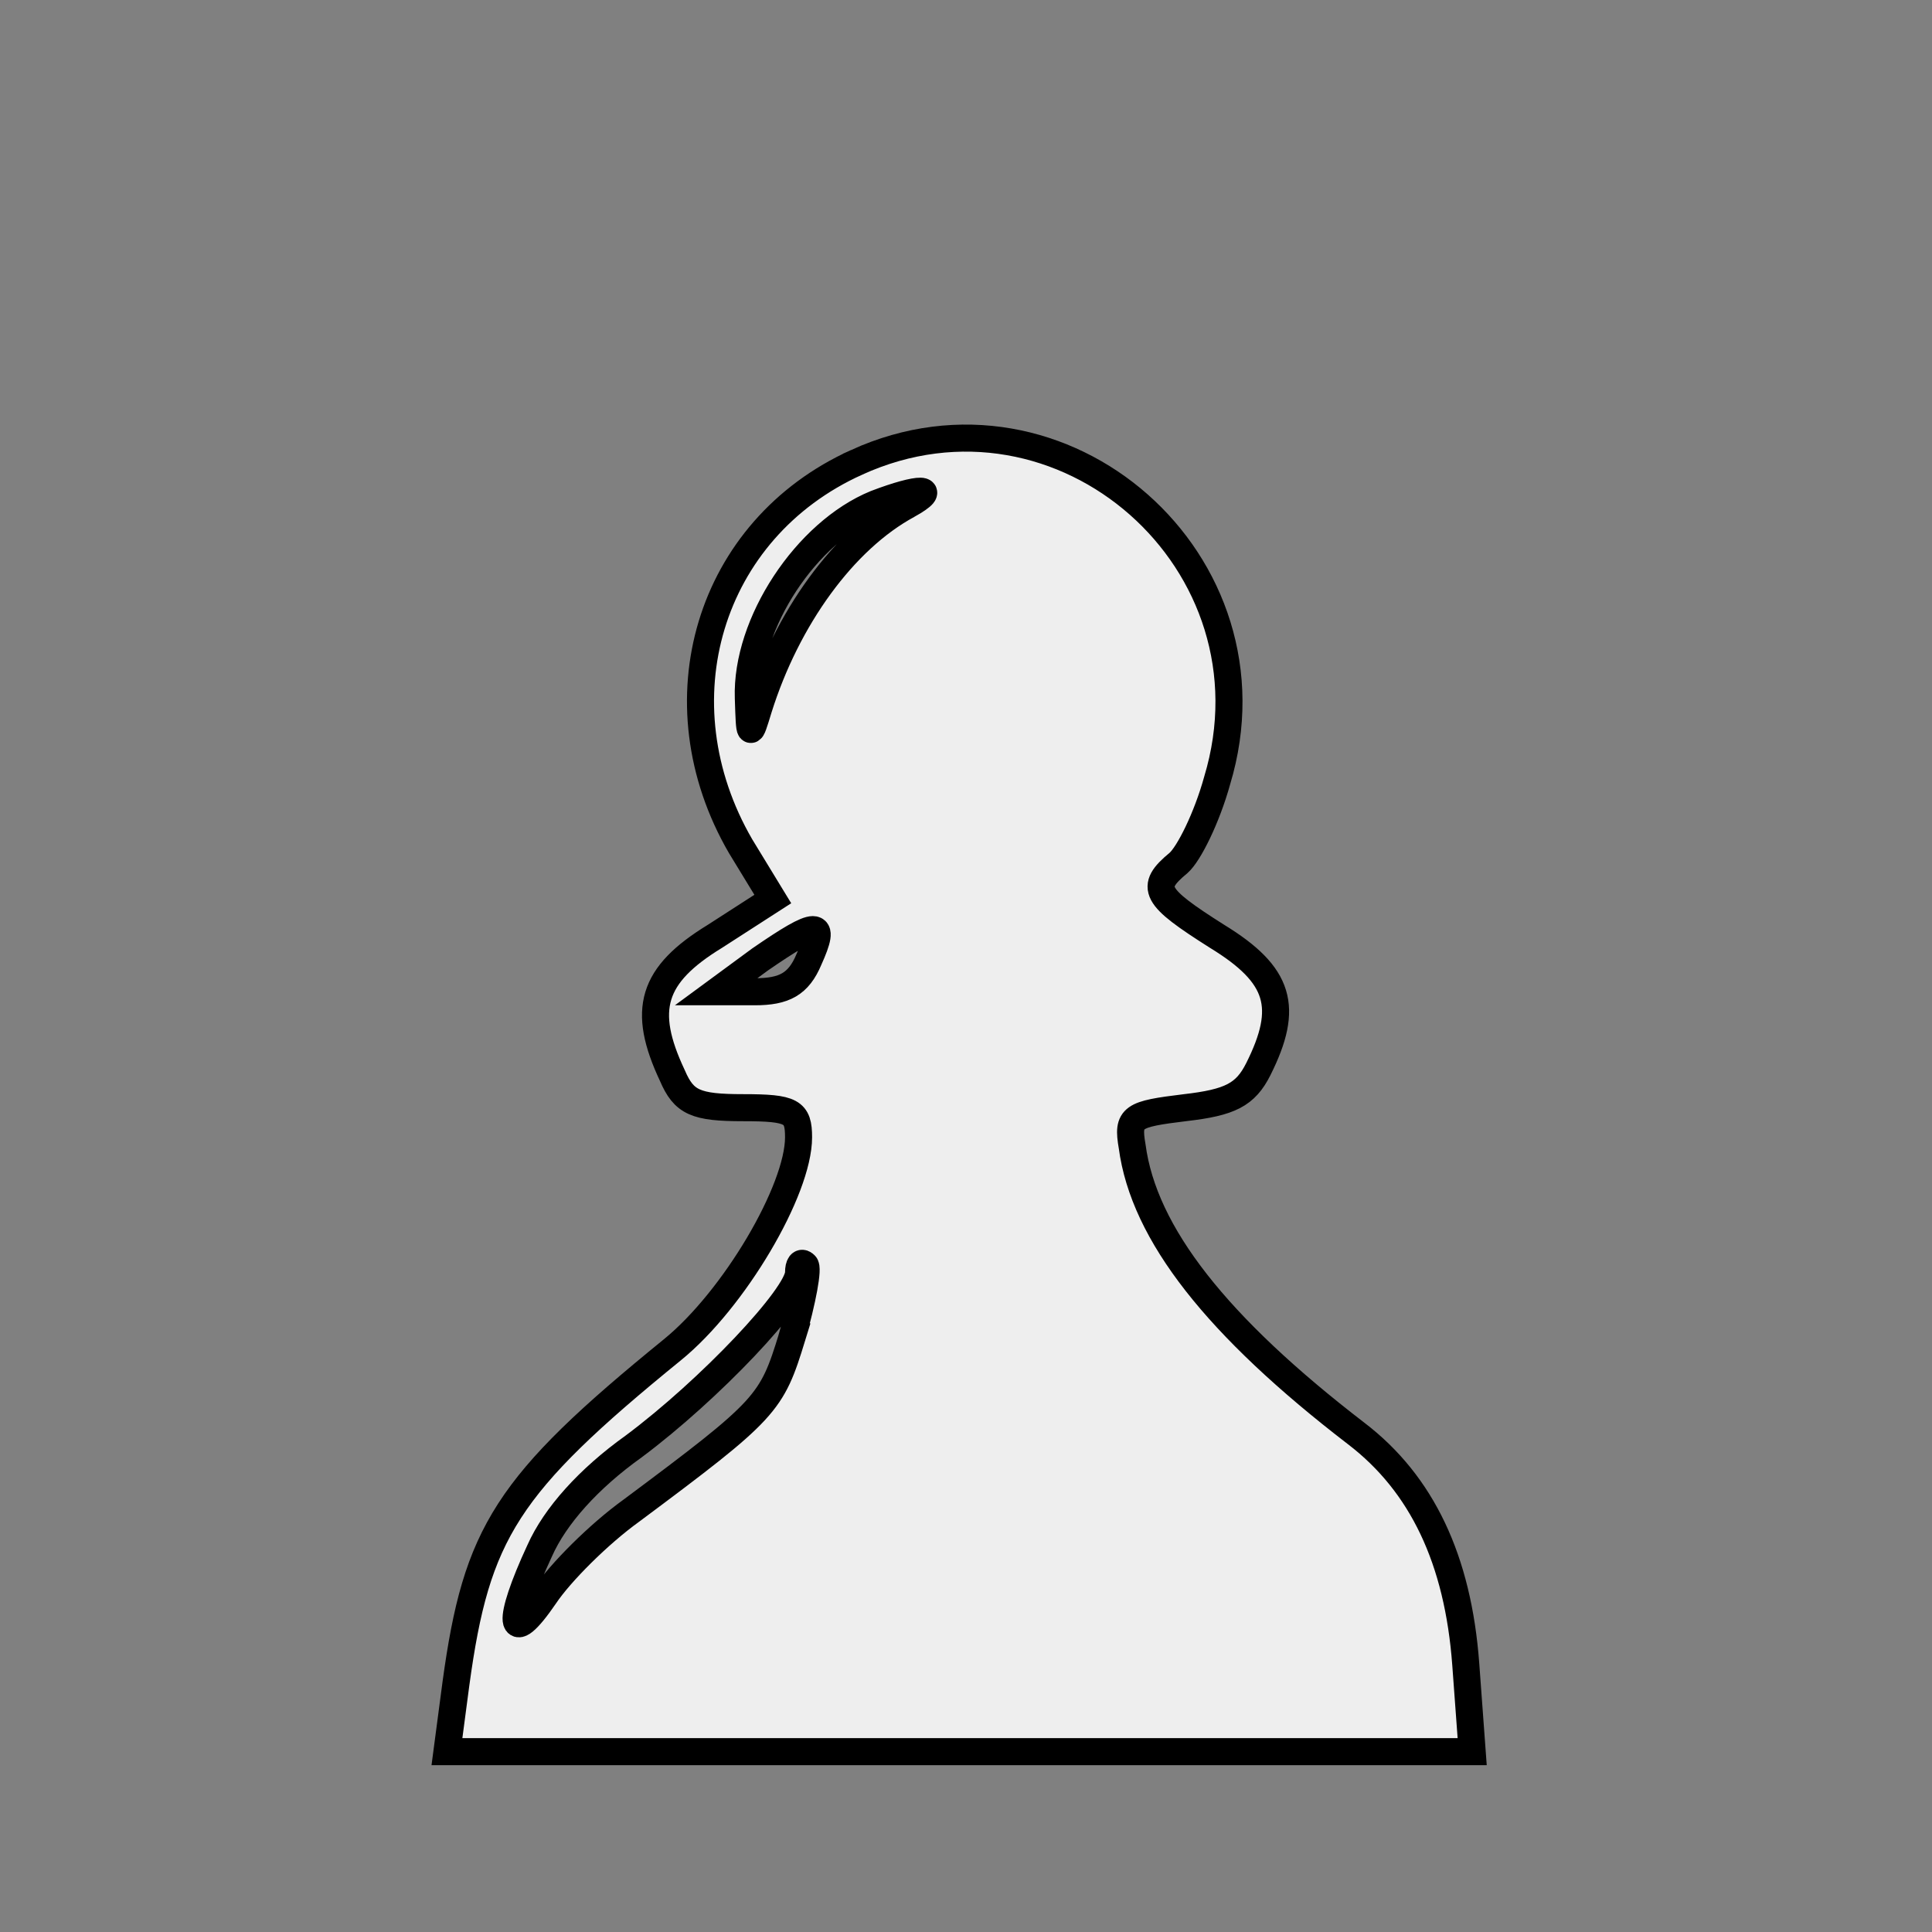 <?xml version="1.0" standalone="no"?>
<!DOCTYPE svg PUBLIC "-//W3C//DTD SVG 20010904//EN" "http://www.w3.org/TR/2001/REC-SVG-20010904/DTD/svg10.dtd">
<svg version="1.0" xmlns="http://www.w3.org/2000/svg"
    width="150pt" height="150pt" viewBox="0 0 150 150"
    preserveAspectRatio="xMidYMid meet">

    <rect x="0" y="0" width="150" height="150" fill="#808080" stroke="none"/>

    <g transform="translate(0,150) scale(0.1,-0.1)"
        fill="#eee" stroke="#000" stroke-width="21">
        <path
            d="M665 1141 c-115 -52 -155 -186 -90 -298 l25 -41 -45 -29 c-49 -30
-57 -57 -33 -108 9 -21 18 -25 55 -25 38 0 43 -3 43 -23 0 -41 -50 -126 -98
-165 -129 -105 -152 -142 -168 -259 l-7 -53 398 0 398 0 -5 68 c-6 81 -34 140
-85 179 -108 83 -165 155 -174 223 -4 23 0 25 41 30 35 4 47 10 57 30 24 48
17 73 -32 103 -49 31 -53 38 -30 57 8 7 22 35 30 64 51 169 -120 320 -280 247z
m40 -33 c-50 -27 -94 -88 -116 -158 -7 -23 -7 -23 -8 8 -2 58 45 129 99 151
34 13 50 13 25 -1z m-77 -353 c-8 -19 -19 -25 -42 -25 l-30 0 34 25 c45 31 52
31 38 0z m-13 -293 c-16 -52 -19 -56 -125 -135 -25 -18 -55 -48 -67 -66 -28
-41 -30 -21 -4 35 12 27 38 56 73 81 59 44 128 117 128 135 0 6 2 9 5 6 3 -2
-2 -28 -10 -56z" />
    </g>
</svg>
